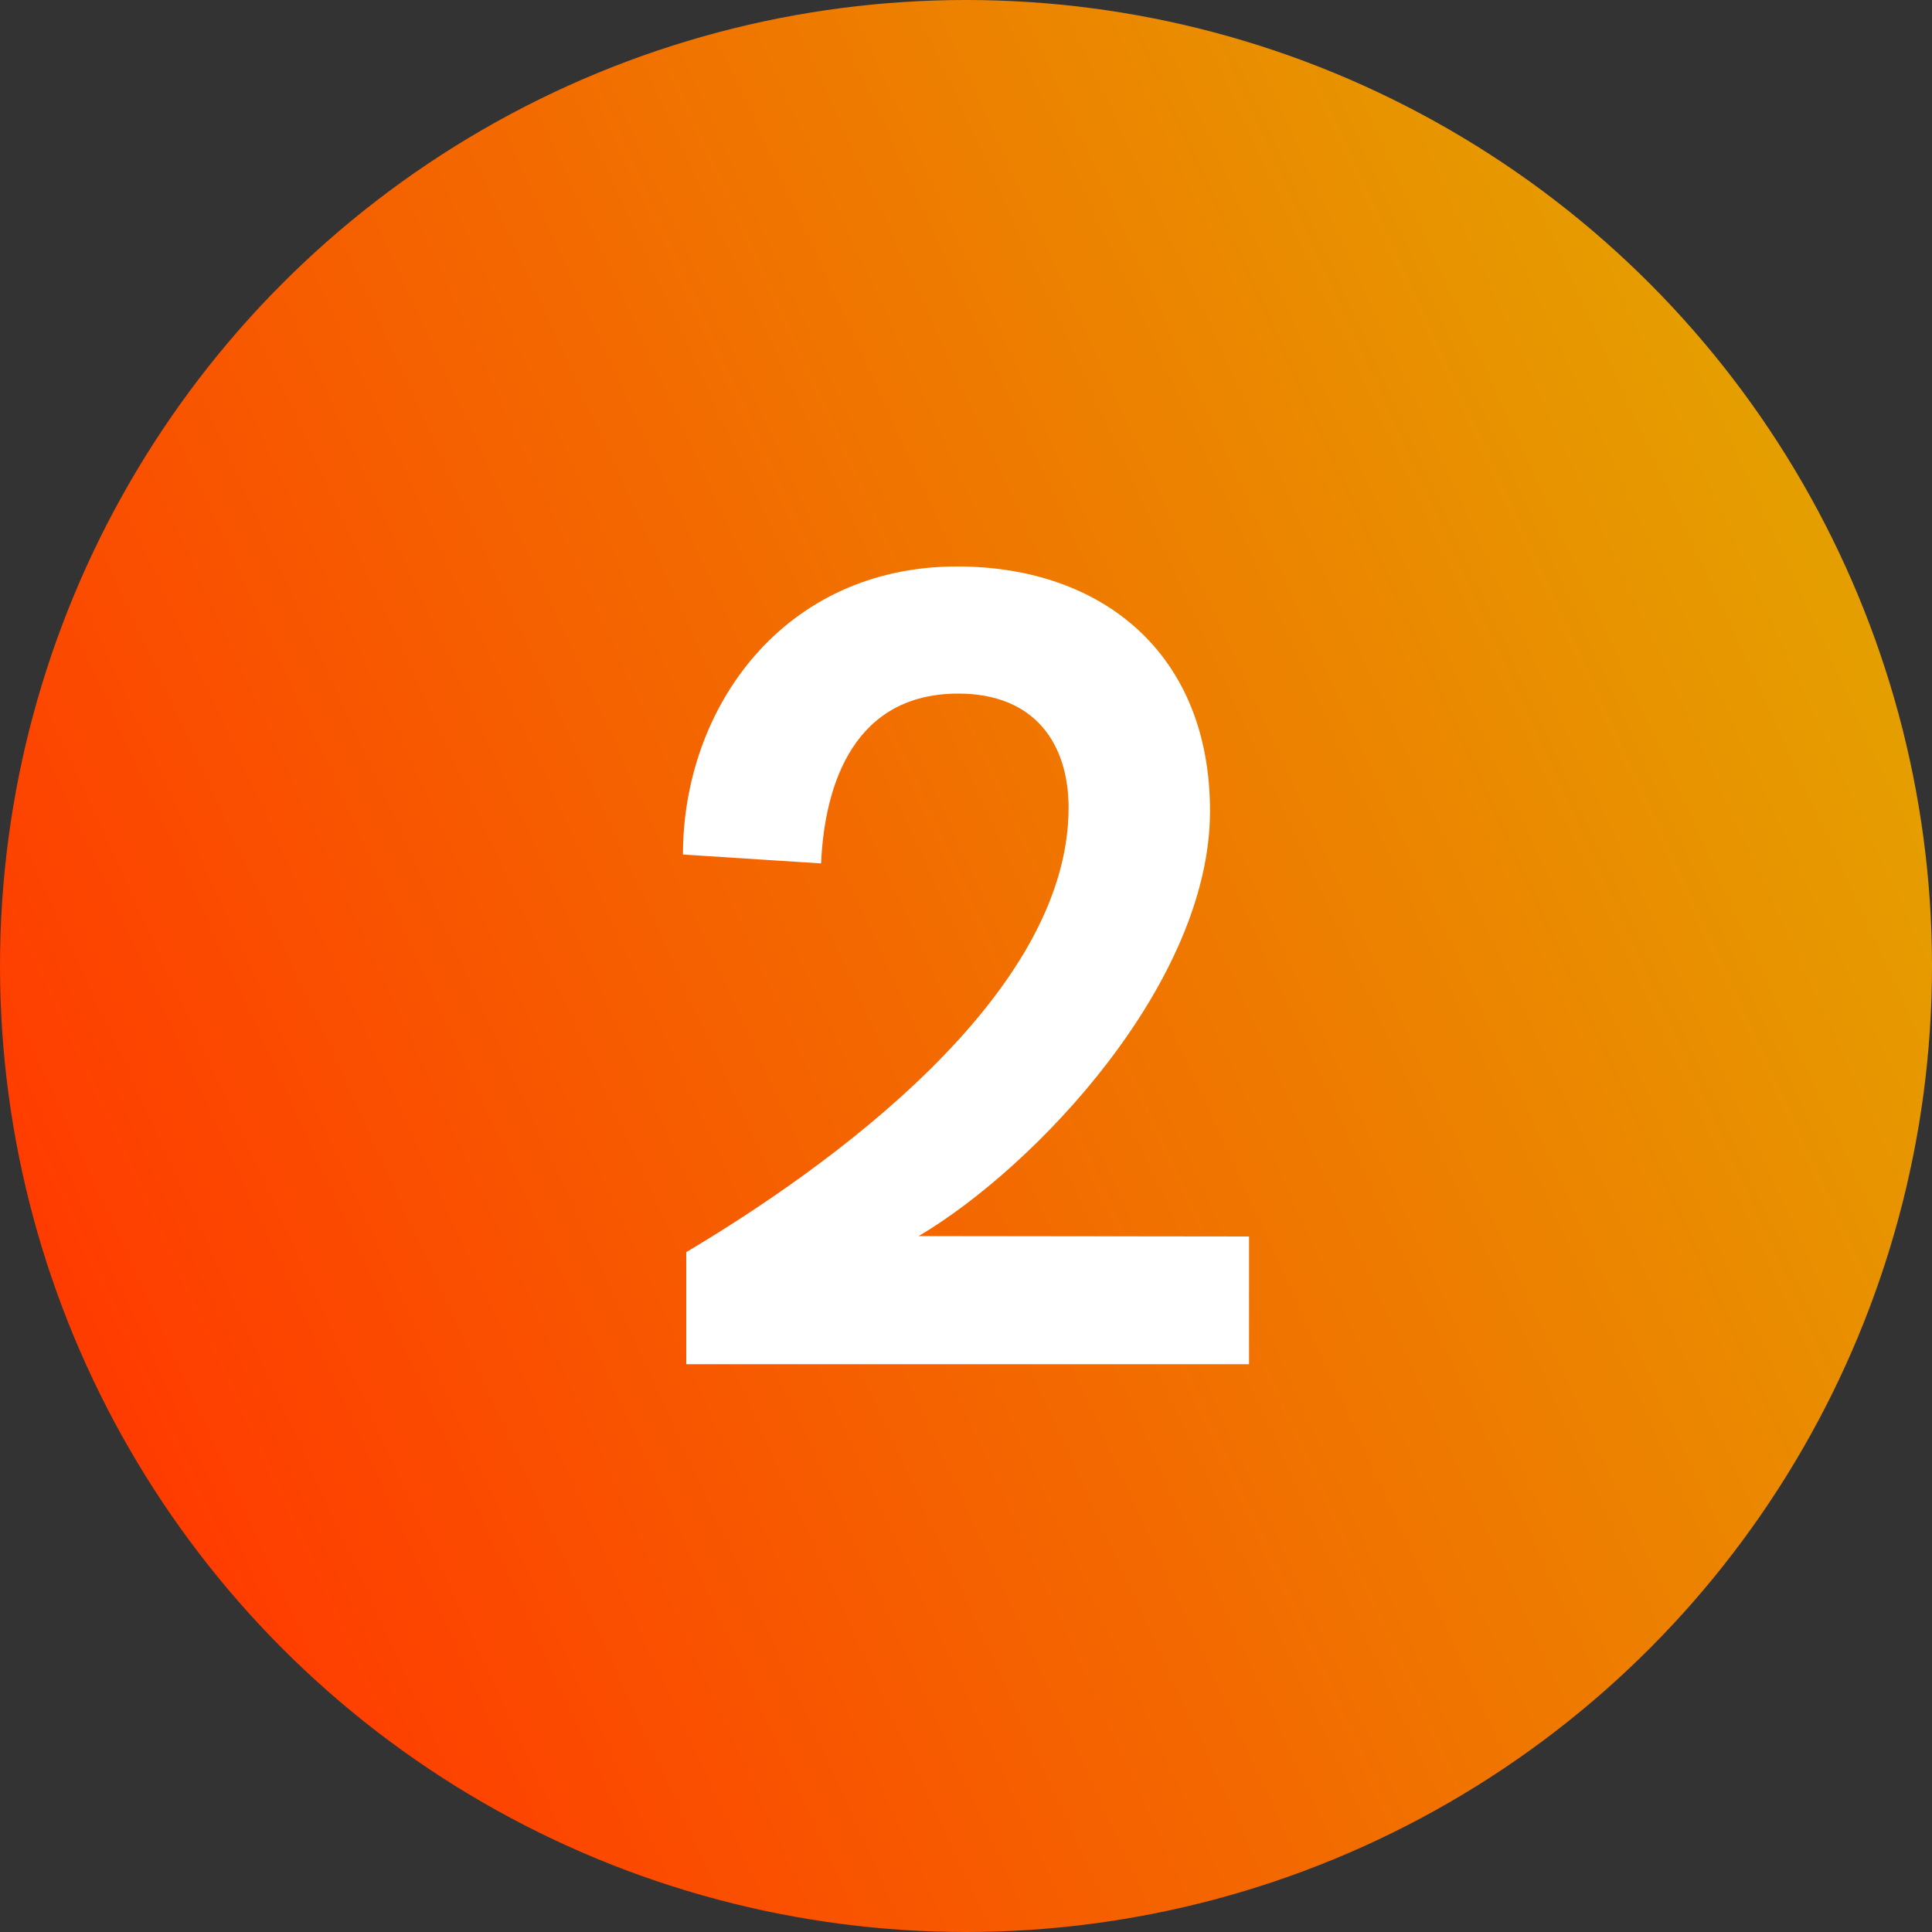 <svg xmlns="http://www.w3.org/2000/svg" xmlns:xlink="http://www.w3.org/1999/xlink" viewBox="0 0 100 100"><rect x="0" y="0" width="100" height="100" fill="#333333" stroke="none"/><defs><style>.cls-1{fill:url(#linear-gradient);}.cls-2{fill:#fff;}</style><linearGradient id="linear-gradient" x1="3.48" y1="71.35" x2="94.38" y2="29.63" gradientUnits="userSpaceOnUse"><stop offset="0.02" stop-color="#ff3c00"/><stop offset="1" stop-color="#e59e00"/></linearGradient></defs><g id="Layer_2" data-name="Layer 2"><g id="Layer_1-2" data-name="Layer 1"><circle class="cls-1" cx="50" cy="50" r="50"/><path class="cls-2" d="M64.65,64v6.61H35.52v-5.8c7.21-4.29,19.79-13.21,19.79-23,0-3.26-1.7-5.91-5.71-5.91-5.34,0-6.92,4.61-7.1,8.79l-7.15-.46c0-7.58,5.19-14.91,14.19-14.91,7.5,0,13.09,4.5,13.09,12.66,0,8.86-9,18.4-15.08,22Z"/></g></g></svg>